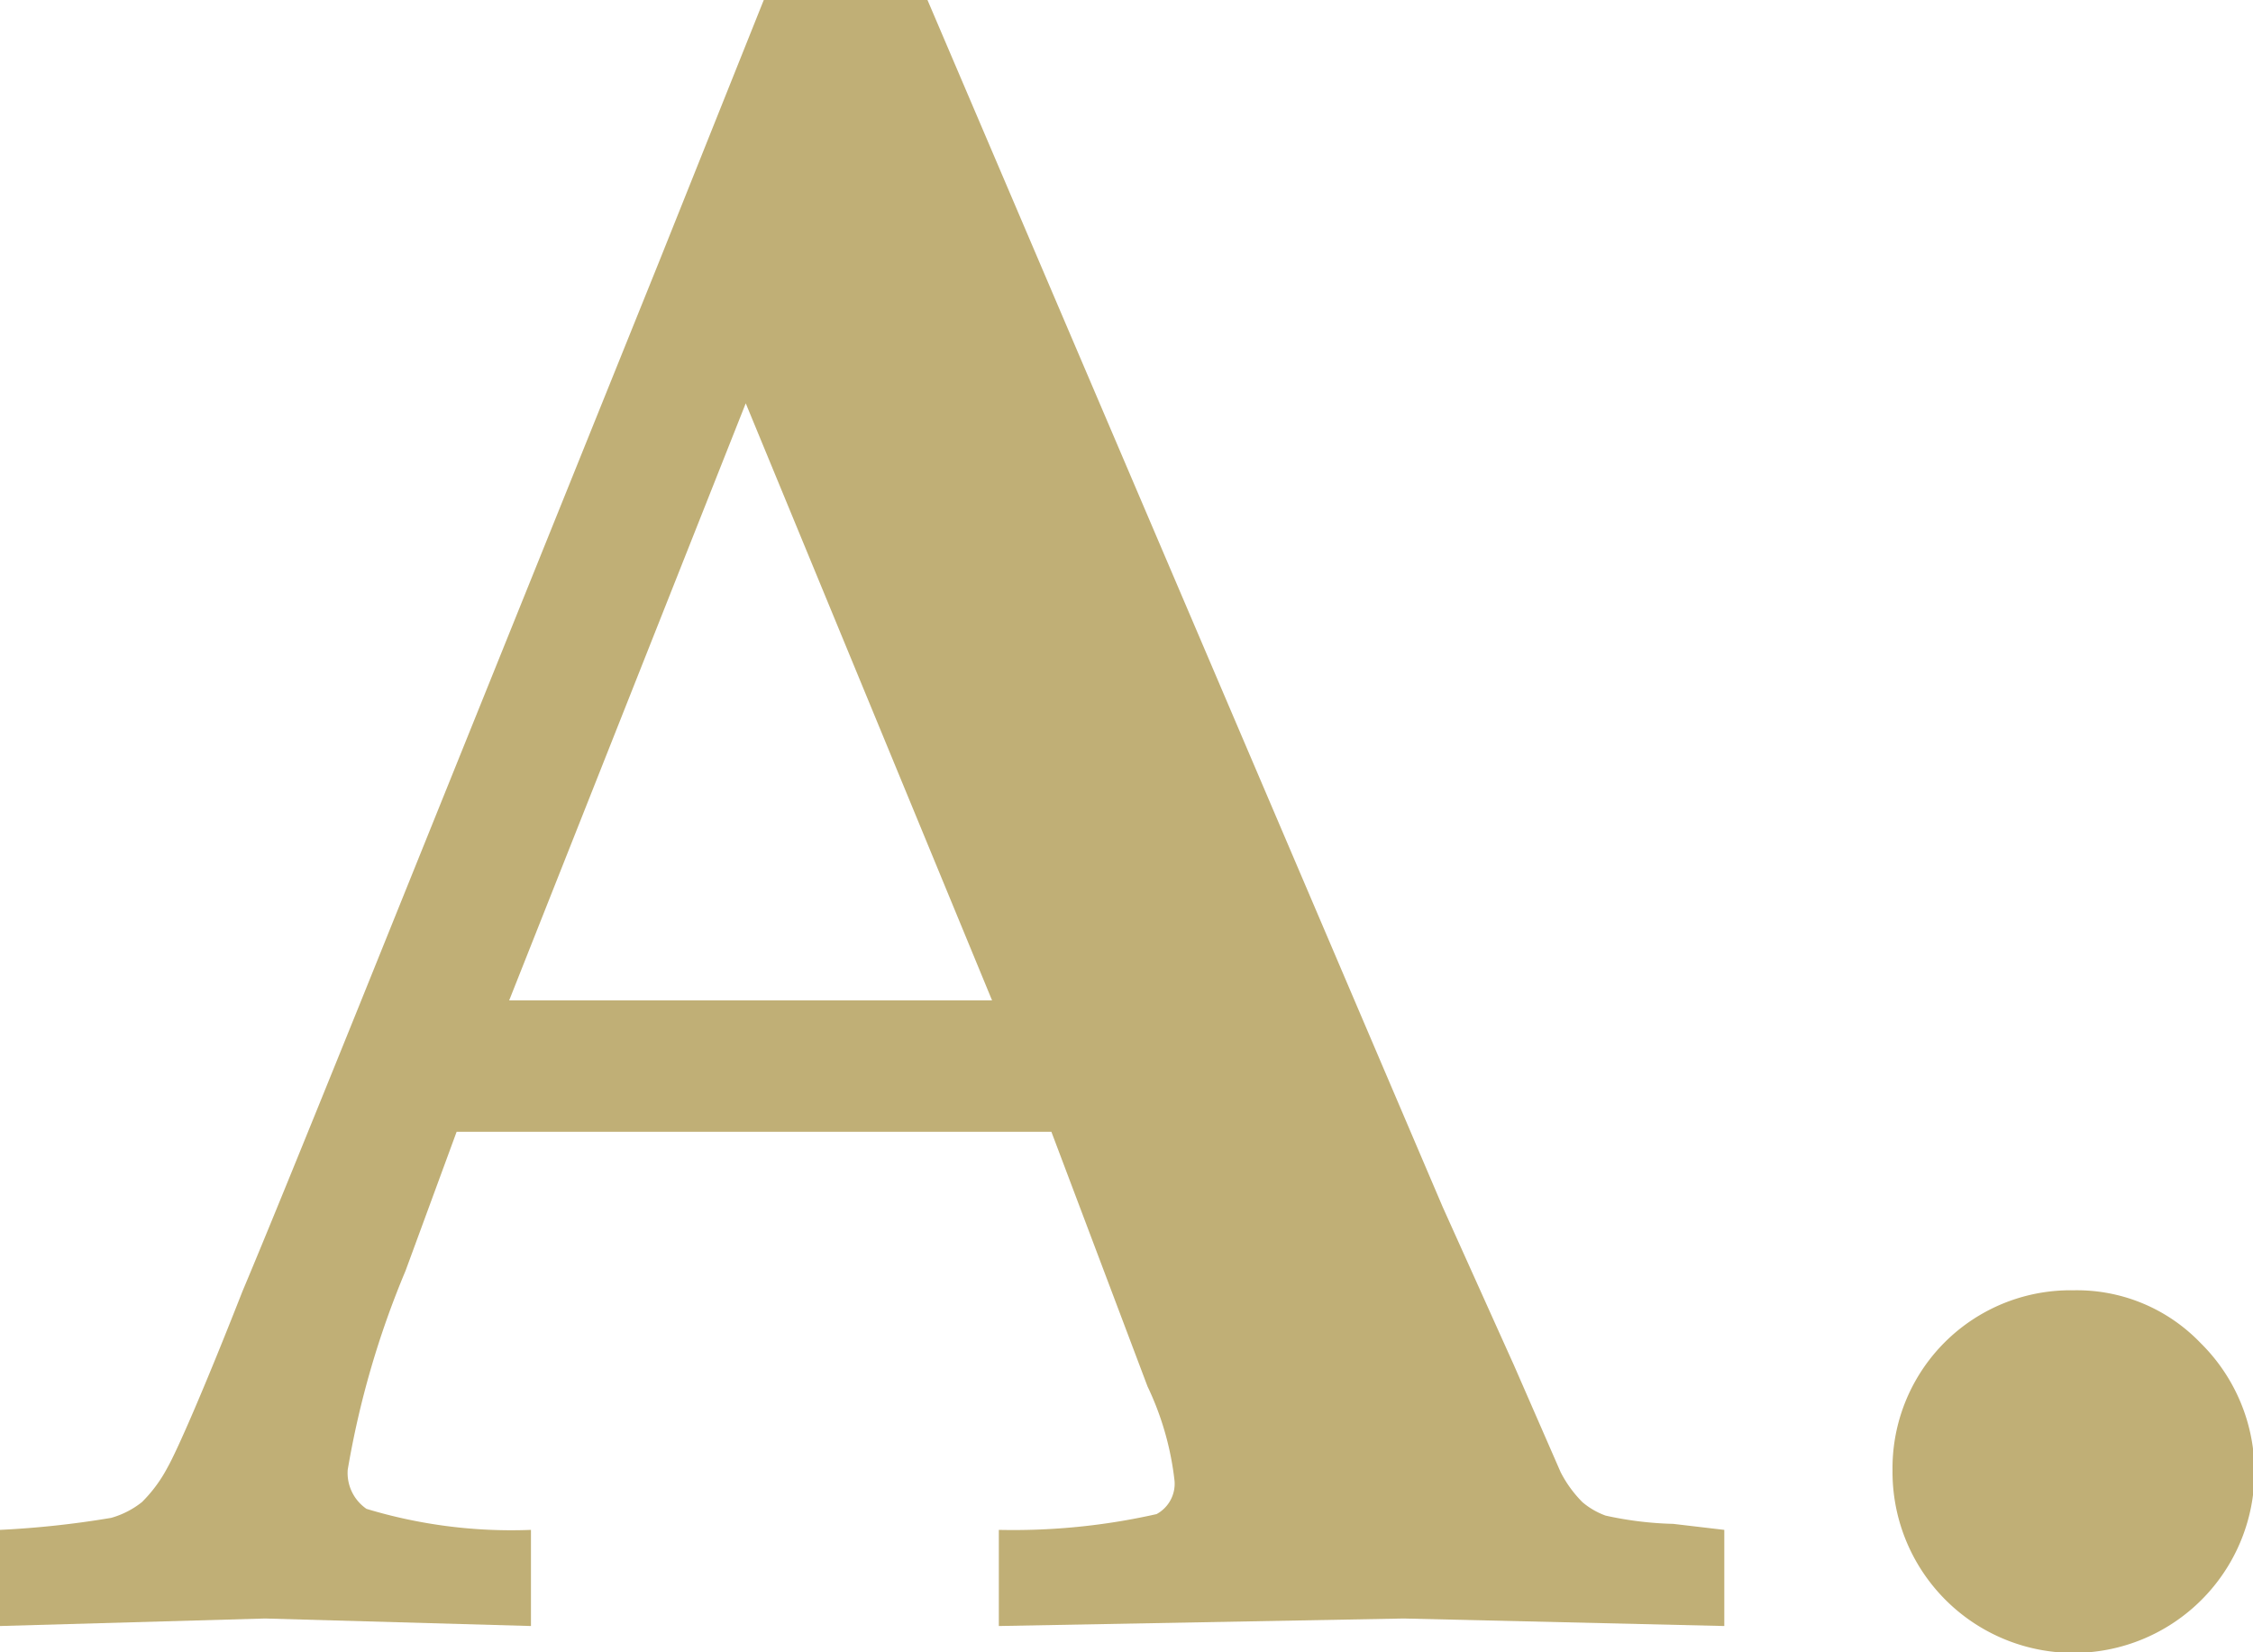 <svg id="レイヤー_1" data-name="レイヤー 1" xmlns="http://www.w3.org/2000/svg" viewBox="0 0 30 22"><defs><style>.cls-1{fill:#c0af76;}</style></defs><path class="cls-1" d="M0,21.65V20.37a12.58,12.58,0,0,0,1.48-.16A1.16,1.16,0,0,0,1.89,20a1.88,1.88,0,0,0,.34-.46c.12-.21.47-1,1-2.35.27-.64.78-1.89,1.54-3.77l4-9.92L10.17,0h2.18l6.86,16.07.95,2.11.62,1.42a1.59,1.59,0,0,0,.29.4,1,1,0,0,0,.31.18,4.68,4.68,0,0,0,.9.11l.68.08v1.28l-4.27-.1-5.39.1V20.37a8.66,8.66,0,0,0,2.1-.21.46.46,0,0,0,.24-.44,3.92,3.92,0,0,0-.36-1.26L14,15.07H6.08L5.4,16.92a12,12,0,0,0-.77,2.65.58.58,0,0,0,.25.52,6.66,6.66,0,0,0,2.19.28v1.28l-3.54-.1Zm6.78-8.33c1,0,2.05,0,3.27,0s2.23,0,3.16,0L9.93,5.37Z"/><path class="cls-1" d="M27.61,17.18a2.28,2.28,0,0,1,1.69.7,2.41,2.41,0,1,1-4.1,1.7,2.37,2.37,0,0,1,2.41-2.4Z"/></svg>
